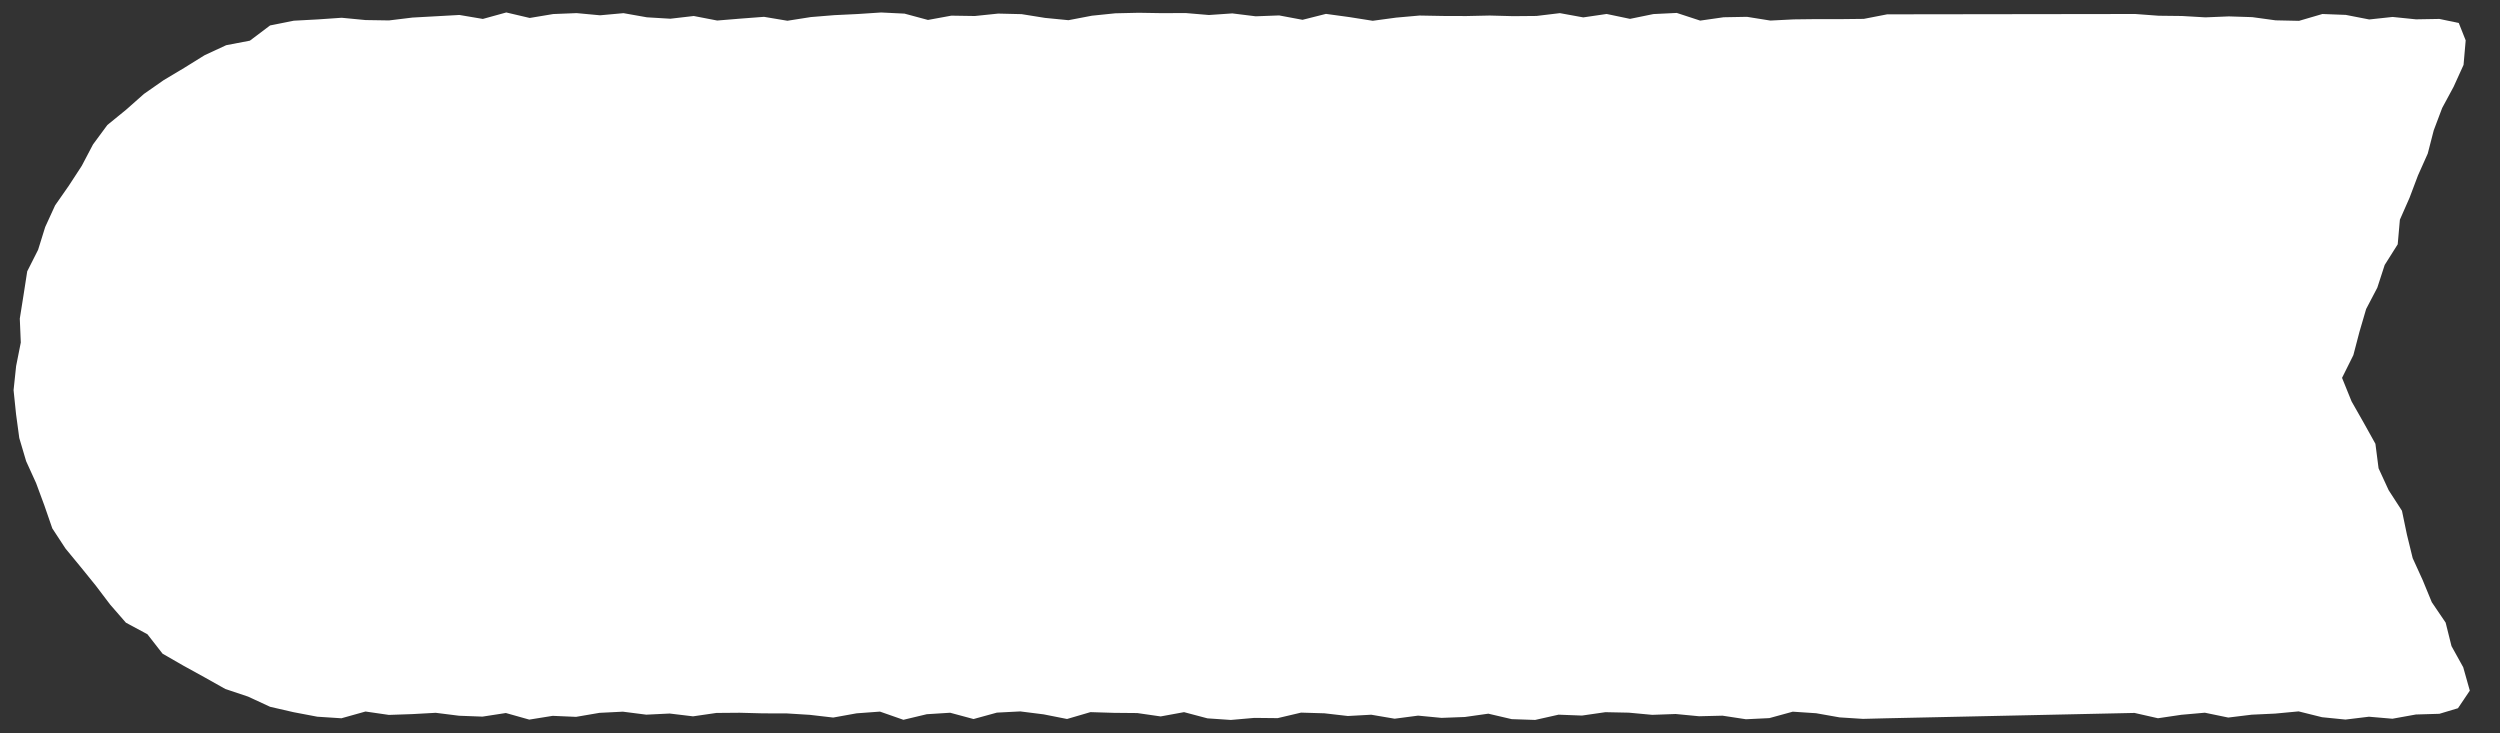 <?xml version="1.0" encoding="utf-8"?>
<!-- Generator: Adobe Illustrator 17.0.0, SVG Export Plug-In . SVG Version: 6.00 Build 0)  -->
<!DOCTYPE svg PUBLIC "-//W3C//DTD SVG 1.1//EN" "http://www.w3.org/Graphics/SVG/1.1/DTD/svg11.dtd">
<svg version="1.1" id="Layer_1" xmlns="http://www.w3.org/2000/svg" xmlns:xlink="http://www.w3.org/1999/xlink" x="0px" y="0px"
	 width="222.5px" height="65.25px" viewBox="0 0 222.5 65.25" enable-background="new 0 0 222.5 65.25" xml:space="preserve">
<rect x="0" y="0" width="222.5" height="65.25" fill="#333333" stroke="none"/>
<g>
	<defs>
		<polygon id="SVGID_1_" points="42.974,1.685 40.888,1.332 38.8,1.448 36.712,1.563 34.621,1.818 32.53,1.785 30.409,1.581 
			28.291,1.727 26.144,1.843 24.038,2.264 22.241,3.619 20.129,4.023 18.2,4.92 16.394,6.042 14.568,7.133 12.819,8.354 
			11.221,9.767 9.553,11.127 8.278,12.855 7.276,14.761 6.123,16.531 4.906,18.275 4.022,20.206 3.391,22.232 2.422,24.15 
			2.095,26.261 1.762,28.356 1.851,30.485 1.434,32.583 1.208,34.724 1.428,36.856 1.716,38.984 2.325,41.043 3.214,42.998 
			3.951,44.992 4.654,47.024 5.828,48.818 7.188,50.469 8.52,52.114 9.804,53.808 11.206,55.418 13.119,56.447 14.468,58.177 
			16.322,59.244 18.188,60.271 20.053,61.319 22.08,61.998 24.037,62.904 26.132,63.386 28.242,63.787 30.386,63.926 32.53,63.325 
			34.613,63.627 36.696,63.555 38.778,63.44 40.859,63.701 42.941,63.779 45.023,63.458 47.105,64.045 49.188,63.71 51.271,63.8 
			53.354,63.443 55.436,63.339 57.518,63.605 59.6,63.504 61.679,63.754 63.758,63.452 65.836,63.435 67.914,63.489 69.993,63.492 
			72.073,63.621 74.154,63.862 76.236,63.486 78.319,63.333 80.403,64.062 82.483,63.565 84.565,63.434 86.645,63.994 
			88.725,63.423 90.806,63.316 92.886,63.578 94.967,63.99 97.05,63.379 99.133,63.443 101.217,63.462 103.299,63.762 
			105.381,63.381 107.462,63.933 109.543,64.075 111.626,63.893 113.71,63.914 115.794,63.423 117.877,63.484 119.959,63.724 
			122.041,63.61 124.124,63.965 126.209,63.691 128.293,63.891 130.376,63.812 132.459,63.517 134.543,64.004 136.628,64.074 
			138.712,63.606 140.795,63.685 142.88,63.384 144.965,63.427 147.049,63.621 149.133,63.546 151.218,63.746 153.303,63.695 
			155.388,64.013 157.472,63.912 159.557,63.339 161.639,63.478 163.722,63.847 165.804,63.98 167.891,63.927 189.974,63.451 
			192.059,63.924 194.144,63.616 196.231,63.431 198.316,63.862 200.402,63.607 202.489,63.509 204.577,63.313 206.661,63.832 
			208.748,64.041 210.836,63.788 212.924,63.967 215.016,63.59 217.106,63.528 218.76,63.032 219.813,61.467 219.228,59.388 
			218.183,57.502 217.662,55.413 216.43,53.597 215.616,51.622 214.729,49.676 214.216,47.58 213.774,45.457 212.59,43.627 
			211.693,41.681 211.412,39.497 210.362,37.61 209.292,35.728 208.442,33.63 209.449,31.607 209.988,29.545 210.586,27.502 
			211.58,25.604 212.237,23.582 213.397,21.743 213.59,19.553 214.449,17.603 215.2,15.614 216.069,13.669 216.602,11.602 
			217.352,9.613 218.373,7.72 219.256,5.776 219.446,3.594 218.831,2.046 217.106,1.685 215.024,1.721 212.94,1.509 210.859,1.732 
			208.777,1.326 206.694,1.246 204.613,1.855 202.531,1.81 200.448,1.525 198.366,1.459 196.282,1.545 194.2,1.424 192.118,1.4 
			190.036,1.246 167.957,1.276 165.879,1.68 163.8,1.703 161.722,1.7 159.642,1.725 157.562,1.83 155.482,1.498 153.401,1.536 
			151.317,1.834 149.234,1.151 147.152,1.252 145.071,1.679 142.991,1.243 140.911,1.548 138.831,1.169 136.75,1.42 134.669,1.438 
			132.586,1.383 130.502,1.428 128.419,1.421 126.337,1.383 124.255,1.568 122.173,1.85 120.093,1.521 118.01,1.236 115.926,1.763 
			113.842,1.373 111.759,1.451 109.677,1.193 107.594,1.336 105.512,1.16 103.426,1.171 101.343,1.137 99.26,1.184 97.177,1.398 
			95.093,1.797 93.008,1.593 90.925,1.259 88.841,1.209 86.757,1.425 84.671,1.393 82.588,1.775 80.503,1.213 78.418,1.111 
			76.334,1.248 74.248,1.349 72.164,1.519 70.08,1.847 67.996,1.498 65.914,1.656 63.831,1.827 61.746,1.424 59.663,1.666 
			57.577,1.541 55.492,1.171 53.405,1.361 51.32,1.167 49.234,1.25 47.147,1.599 45.06,1.109 		"/>
	</defs>
	<use xlink:href="#SVGID_1_"  overflow="visible" fill="#FFFFFF"/>
	<clipPath id="SVGID_2_">
		<use xlink:href="#SVGID_1_"  overflow="visible"/>
	</clipPath>
</g>
</svg>
